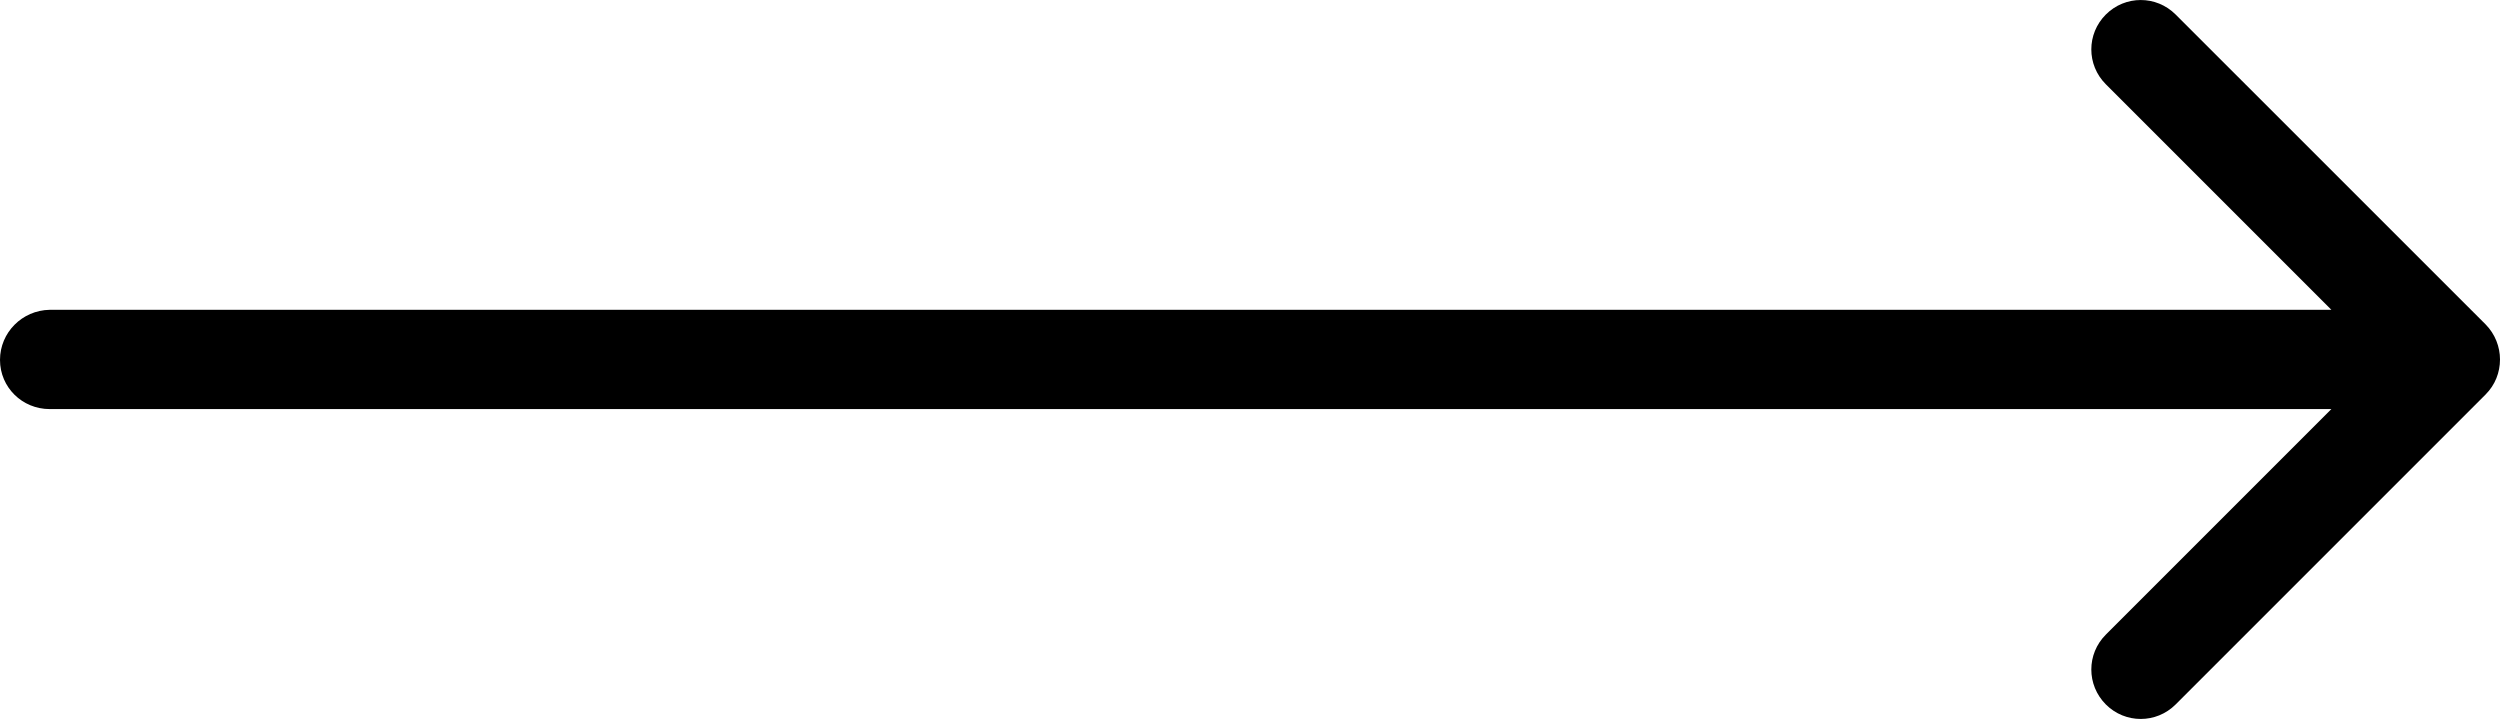 <?xml version="1.0" encoding="utf-8"?>
<!-- Generator: Adobe Illustrator 16.0.0, SVG Export Plug-In . SVG Version: 6.00 Build 0)  -->
<!DOCTYPE svg PUBLIC "-//W3C//DTD SVG 1.1//EN" "http://www.w3.org/Graphics/SVG/1.1/DTD/svg11.dtd">
<svg version="1.1" id="Шар_1" xmlns="http://www.w3.org/2000/svg" xmlns:xlink="http://www.w3.org/1999/xlink" x="0px" y="0px"
	 width="27px" height="7.766px" viewBox="0 0 27 7.766" enable-background="new 0 0 27 7.766" xml:space="preserve">
<path d="M0,3.887c0,0.296,0.24,0.531,0.536,0.531h24.643l-2.436,2.436c-0.209,0.209-0.209,0.544,0,0.754
	c0.209,0.209,0.545,0.209,0.754,0l3.347-3.347C26.948,4.157,27,4.022,27,3.882c0-0.135-0.052-0.274-0.156-0.379l-3.347-3.346
	c-0.209-0.209-0.545-0.209-0.754,0c-0.209,0.209-0.209,0.544,0,0.753l2.436,2.436H0.536C0.24,3.351,0,3.591,0,3.887z"/>
</svg>

